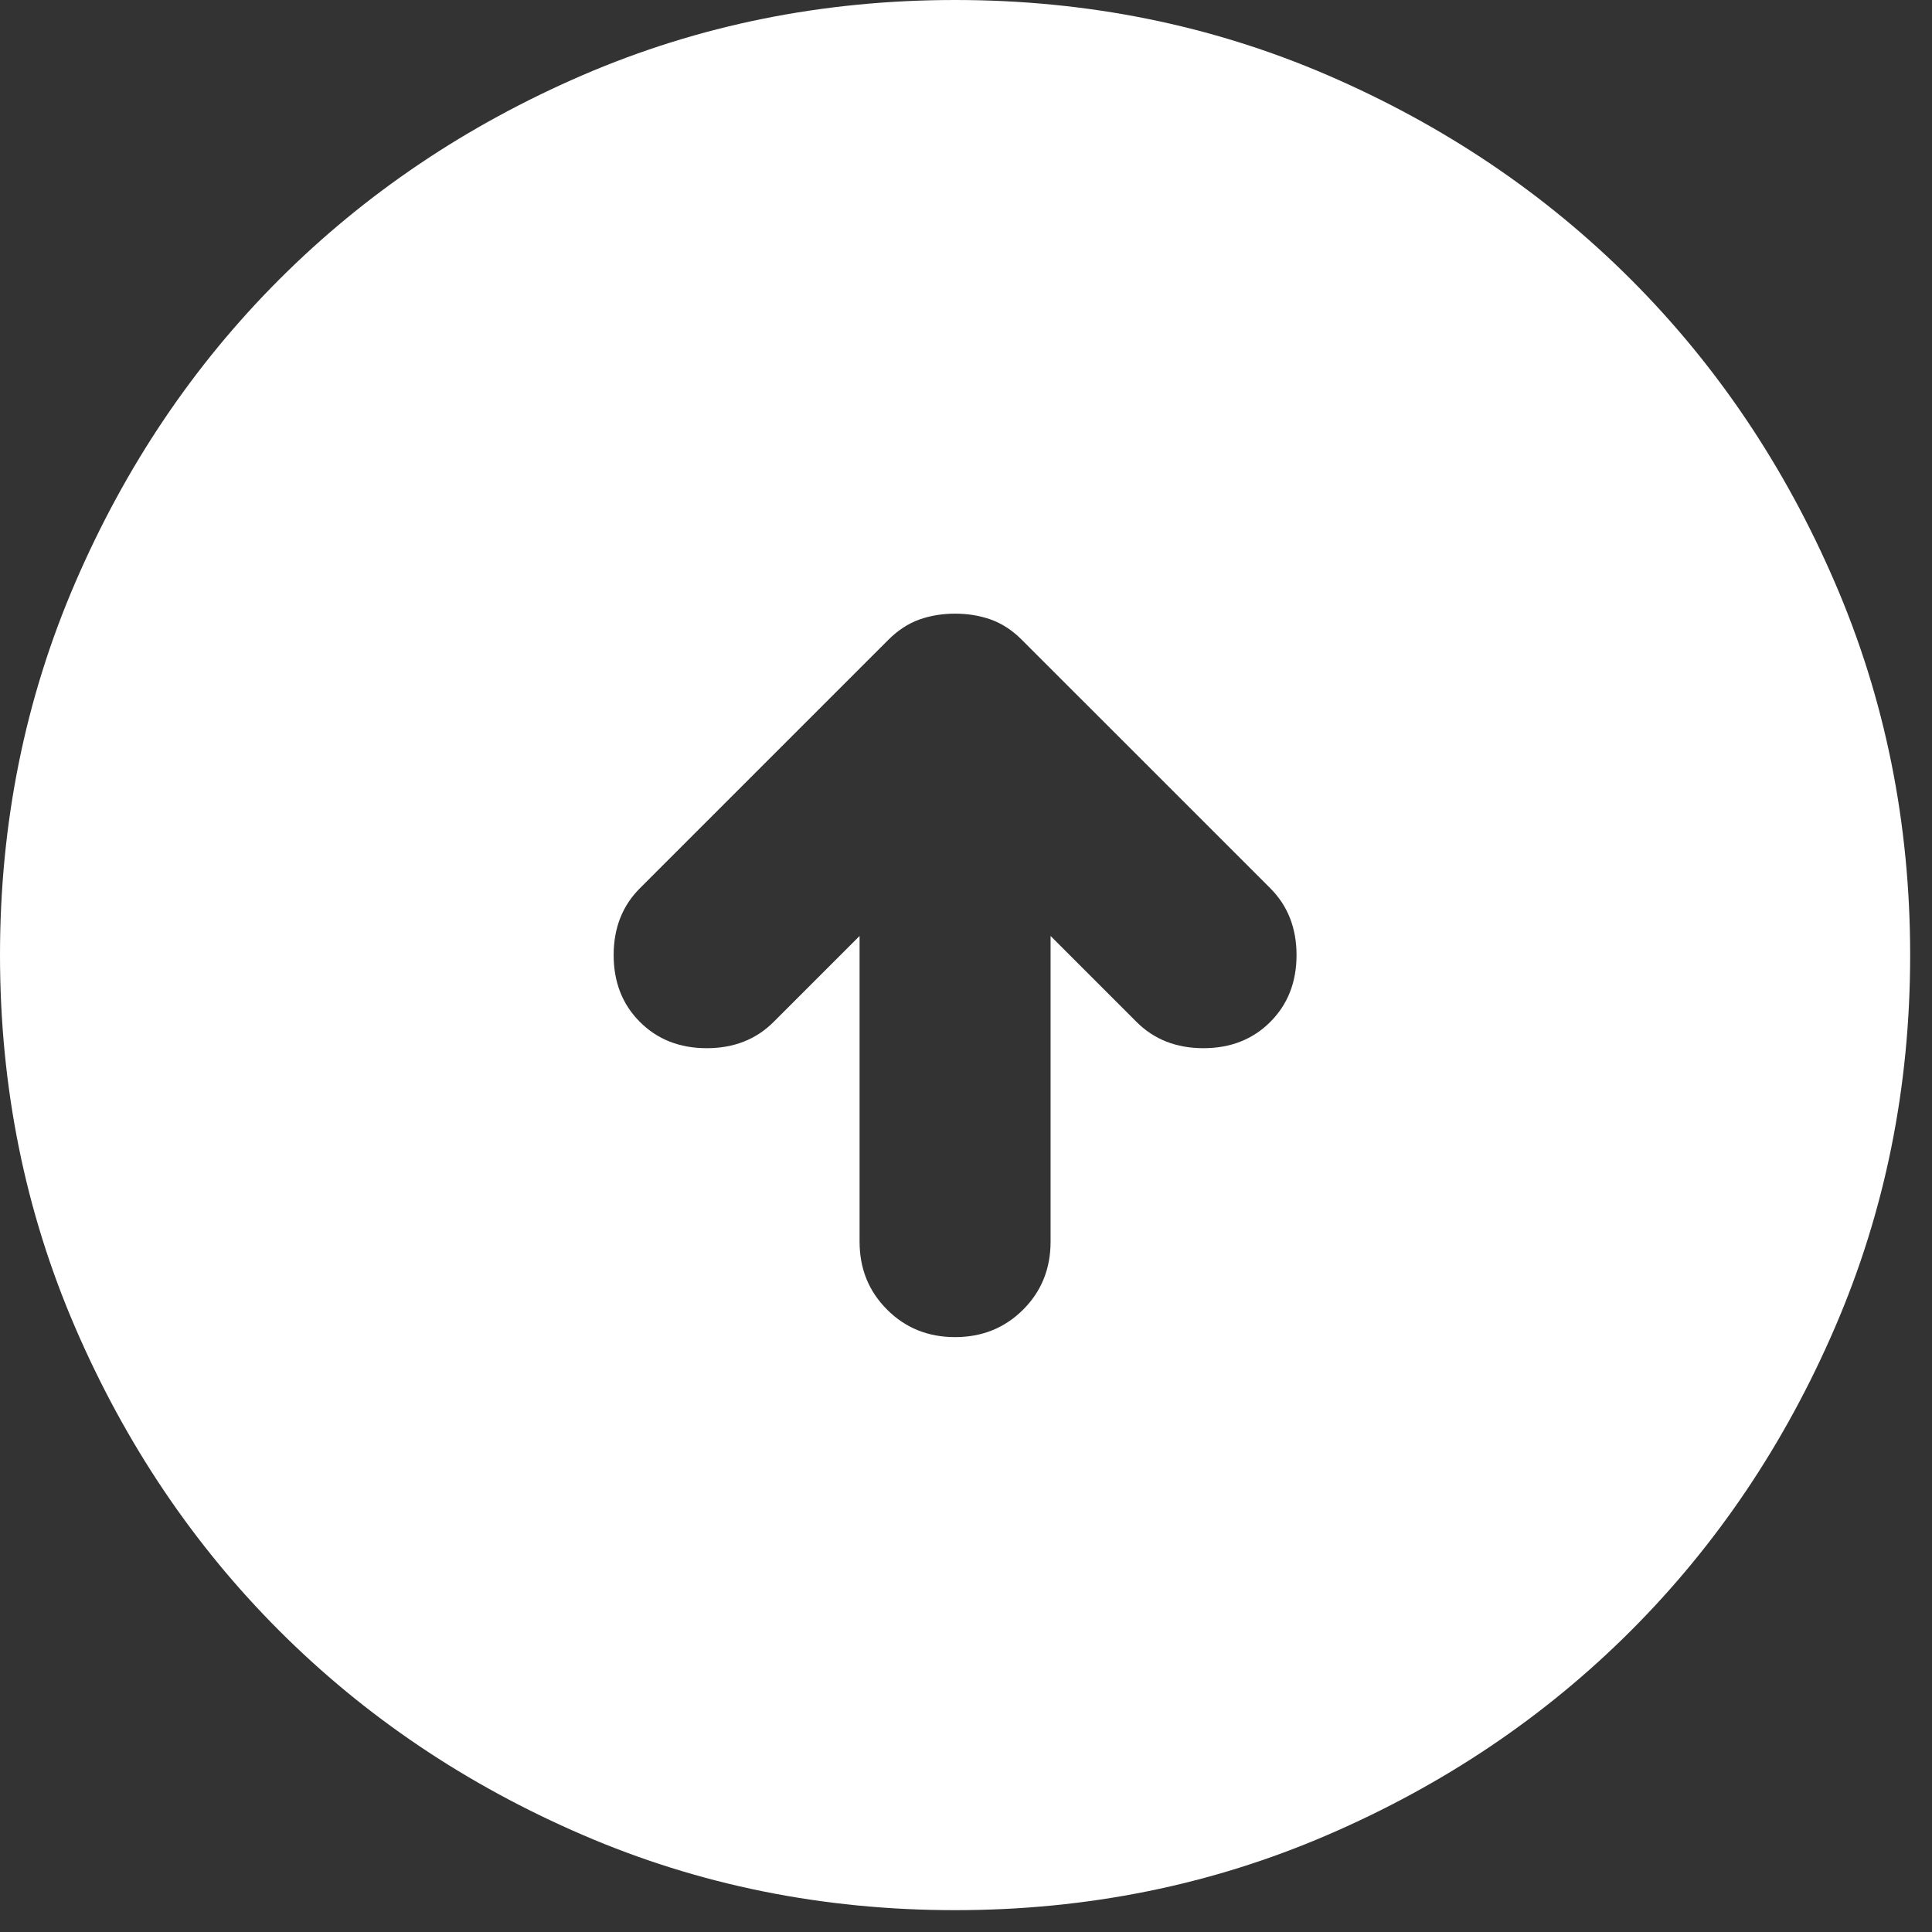 <svg width="59" height="59" viewBox="0 0 59 59" fill="none" xmlns="http://www.w3.org/2000/svg">
<rect x="0" y="0" width="59" height="59" fill="#333333" stroke="none"/>
<path d="M29.167 40.833C29.993 40.833 30.686 40.553 31.246 39.993C31.804 39.435 32.083 38.743 32.083 37.917V28.583L34.708 31.208C35.243 31.743 35.924 32.01 36.75 32.01C37.576 32.01 38.257 31.743 38.792 31.208C39.326 30.674 39.594 29.993 39.594 29.167C39.594 28.34 39.326 27.66 38.792 27.125L31.208 19.542C30.917 19.25 30.601 19.043 30.26 18.92C29.92 18.8 29.556 18.74 29.167 18.74C28.778 18.74 28.413 18.8 28.073 18.92C27.733 19.043 27.417 19.25 27.125 19.542L19.542 27.125C19.007 27.66 18.74 28.34 18.74 29.167C18.74 29.993 19.007 30.674 19.542 31.208C20.076 31.743 20.757 32.01 21.583 32.01C22.41 32.01 23.09 31.743 23.625 31.208L26.25 28.583V37.917C26.25 38.743 26.53 39.435 27.09 39.993C27.648 40.553 28.34 40.833 29.167 40.833ZM29.167 58.333C25.132 58.333 21.34 57.567 17.792 56.035C14.243 54.505 11.156 52.427 8.531 49.802C5.906 47.177 3.829 44.09 2.298 40.542C0.766 36.993 0 33.201 0 29.167C0 25.132 0.766 21.34 2.298 17.792C3.829 14.243 5.906 11.156 8.531 8.531C11.156 5.906 14.243 3.828 17.792 2.295C21.34 0.765 25.132 0 29.167 0C33.201 0 36.993 0.765 40.542 2.295C44.09 3.828 47.177 5.906 49.802 8.531C52.427 11.156 54.505 14.243 56.035 17.792C57.567 21.34 58.333 25.132 58.333 29.167C58.333 33.201 57.567 36.993 56.035 40.542C54.505 44.09 52.427 47.177 49.802 49.802C47.177 52.427 44.09 54.505 40.542 56.035C36.993 57.567 33.201 58.333 29.167 58.333Z" fill="white"/>
</svg>
